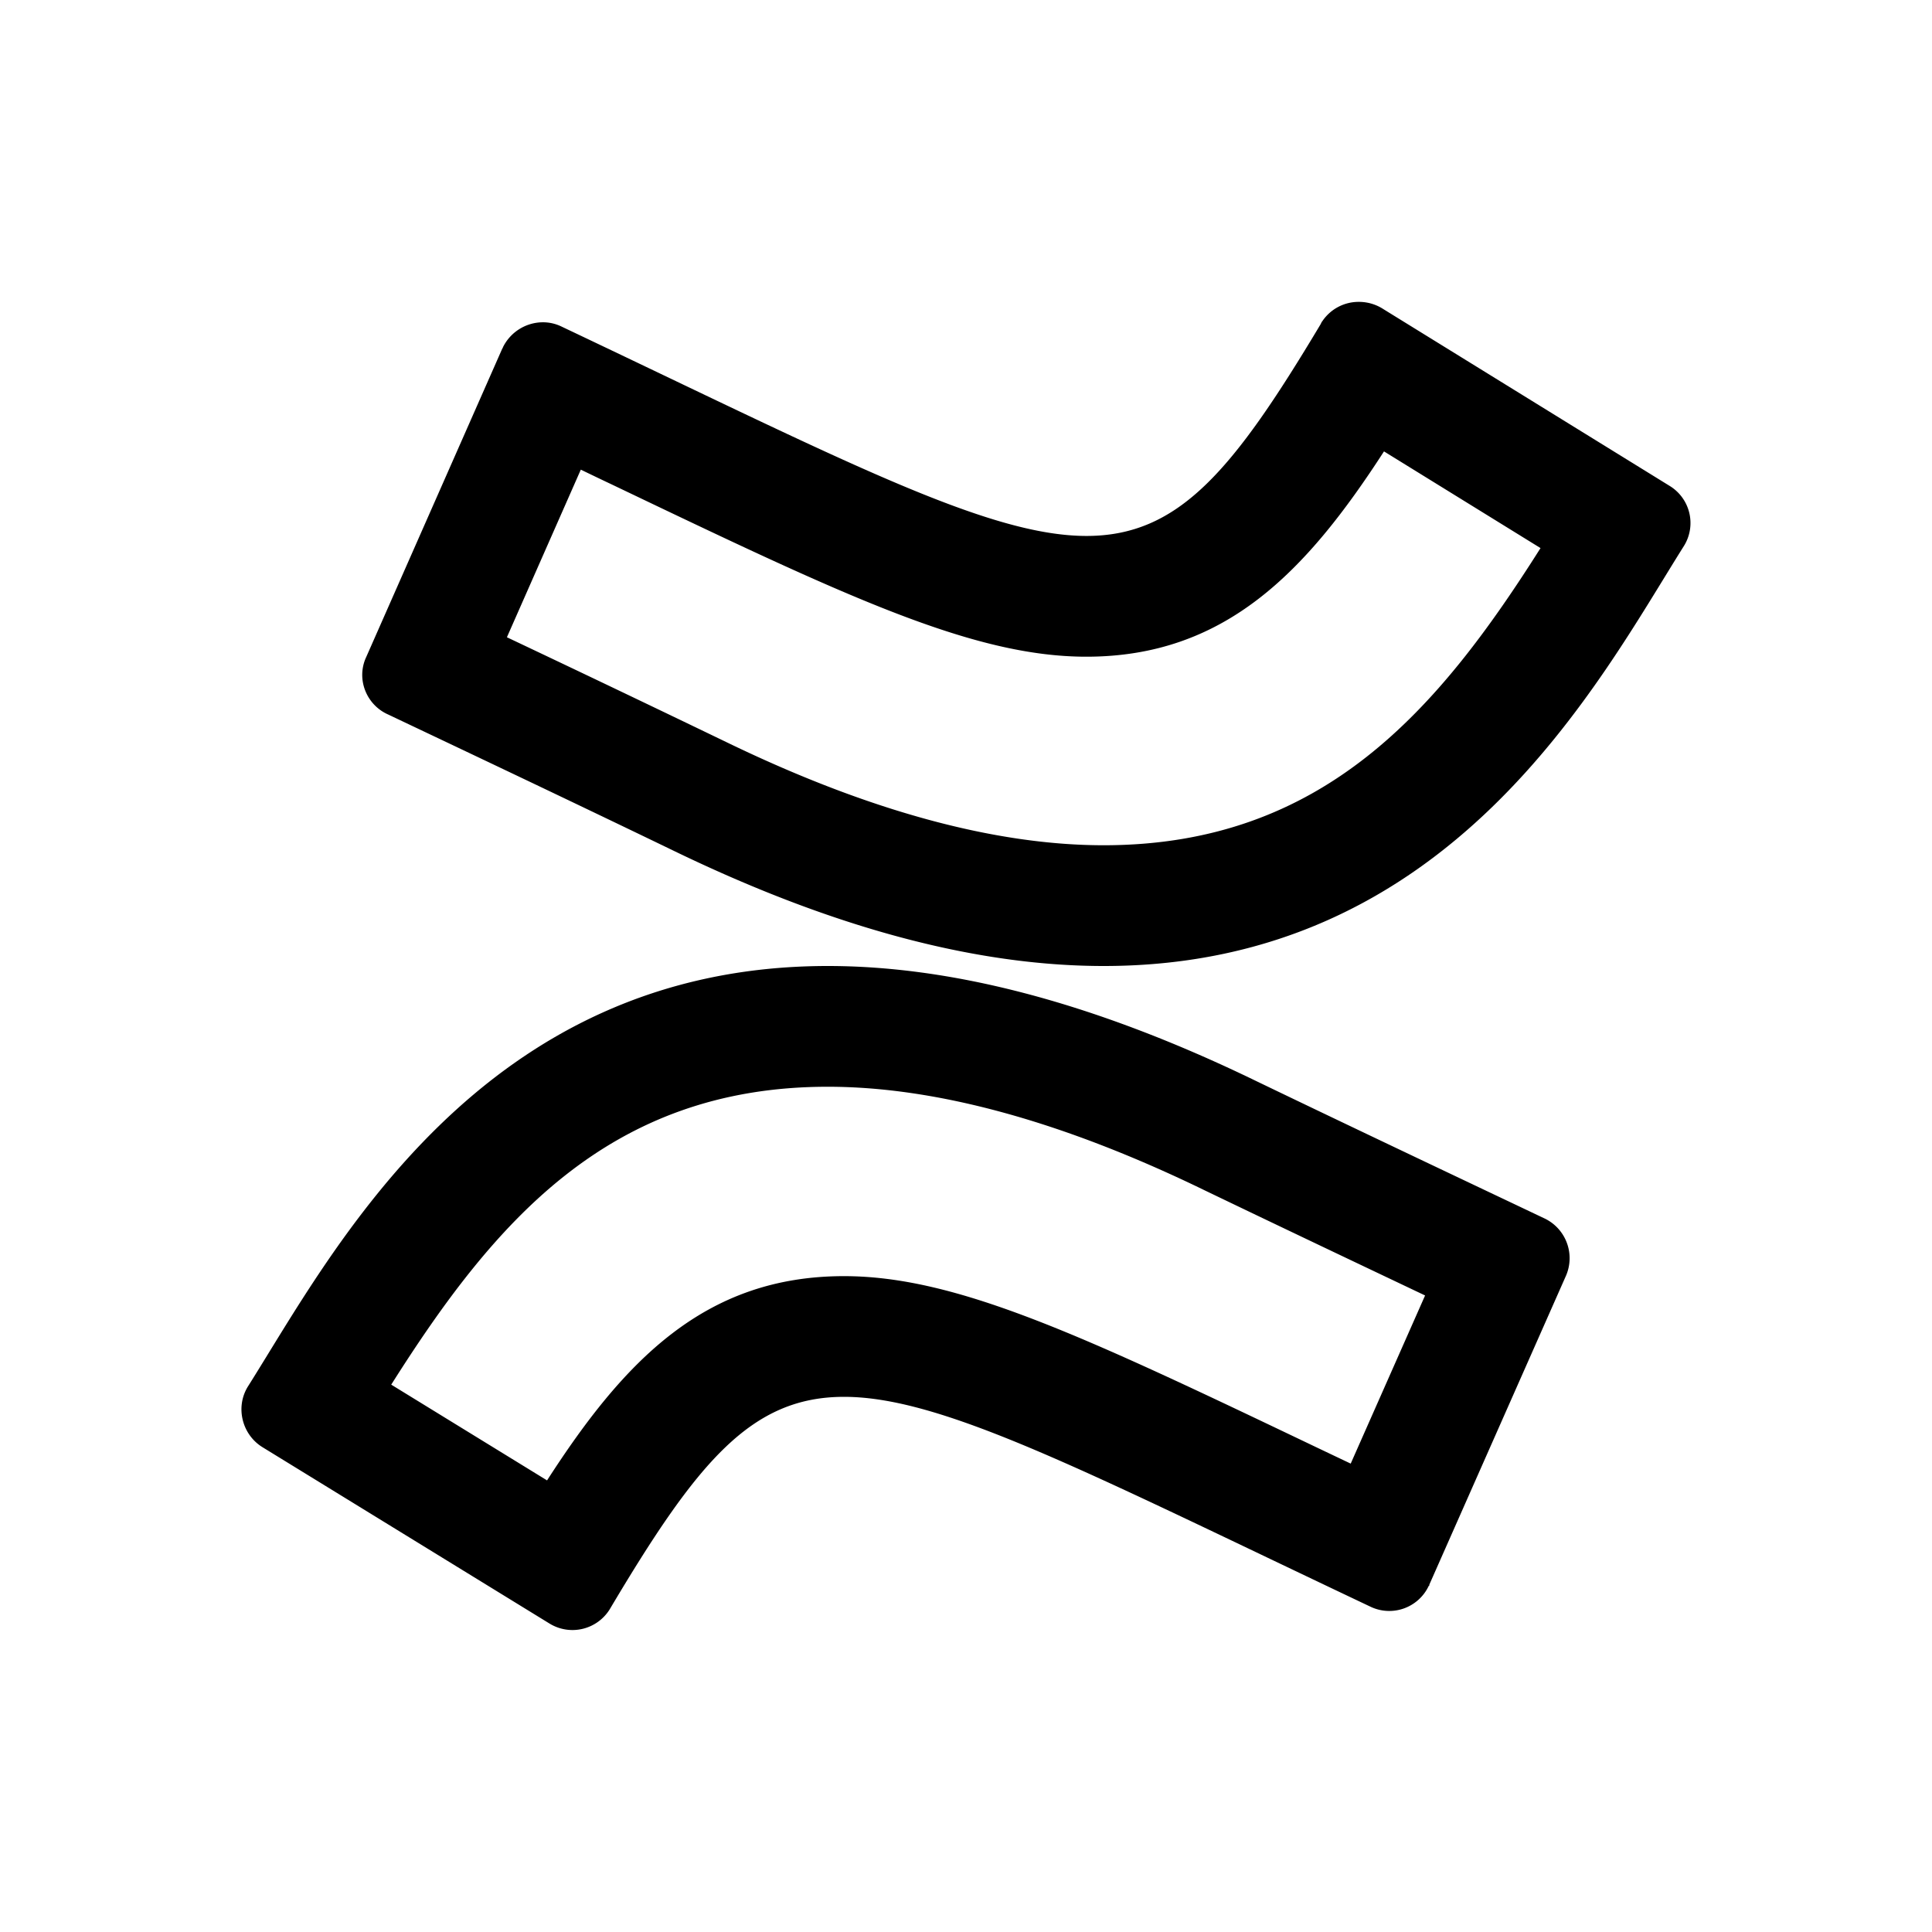 <?xml version="1.0" standalone="no"?><!DOCTYPE svg PUBLIC "-//W3C//DTD SVG 1.1//EN" "http://www.w3.org/Graphics/SVG/1.1/DTD/svg11.dtd"><svg t="1585540989366" class="icon" viewBox="0 0 1024 1024" version="1.1" xmlns="http://www.w3.org/2000/svg" p-id="2589" xmlns:xlink="http://www.w3.org/1999/xlink" width="128" height="128"><defs><style type="text/css"></style></defs><path d="M720.256 160a23.168 23.168 0 0 0-19.392 10.24c-0.32 0.32-0.608 0.992-0.928 1.632-46.368 77.536-75.04 112.192-124.064 112.192-52.96 0-129.696-40.512-278.176-110.944a22.56 22.56 0 0 0-10.08-2.304 23.712 23.712 0 0 0-21.056 13.248s0 0.32-0.32 0.64l-72.128 163.52c-5.44 11.584 0 25.344 11.584 30.464 31.744 15.072 94.88 44.928 151.936 72.512 90.048 43.52 164.8 60.8 227.36 60.8 184.416 0 262.08-150.464 307.584-222.72a23.04 23.04 0 0 0-7.68-31.776L733.216 163.84A23.776 23.776 0 0 0 720.256 160z m13.312 79.264l82.944 51.232C762.752 375.456 701.728 448 584.96 448c-57.696 0-124.8-18.304-199.488-54.432a17736.512 17736.512 0 0 0-116.8-55.808L307.84 248.928c5.472 2.624 10.816 5.216 16.064 7.68 123.328 58.976 191.232 91.456 251.872 91.456 73.696 0 116.608-45.184 157.76-108.8zM438.72 512c-184.448 0-262.048 151.2-307.328 222.88-6.72 10.88-3.2 25.376 7.68 32.128L291.2 860.48a23.232 23.232 0 0 0 32.064-7.68c46.176-77.76 74.72-112.448 124.096-112.448 52.928 0 129.6 40.448 278.752 111.104a23.104 23.104 0 0 0 31.136-10.88c0.32 0 0.32-0.352 0.32-0.672l72.48-163.84a23.36 23.36 0 0 0-11.84-30.464c-31.776-15.104-95.008-44.992-151.776-72.32C576.256 529.44 501.376 512 438.752 512z m0 64c57.728 0 124.96 18.496 200 55.008 40.128 19.296 83.392 39.84 116.608 55.616l-39.424 89.12a15110.4 15110.4 0 0 1-17.696-8.416c-122.816-58.656-190.464-90.944-250.88-90.944-73.792 0-116.576 44.928-157.376 108.256L207.36 733.888C261.152 648.832 322.08 576 438.72 576z" p-id="2590"></path></svg>